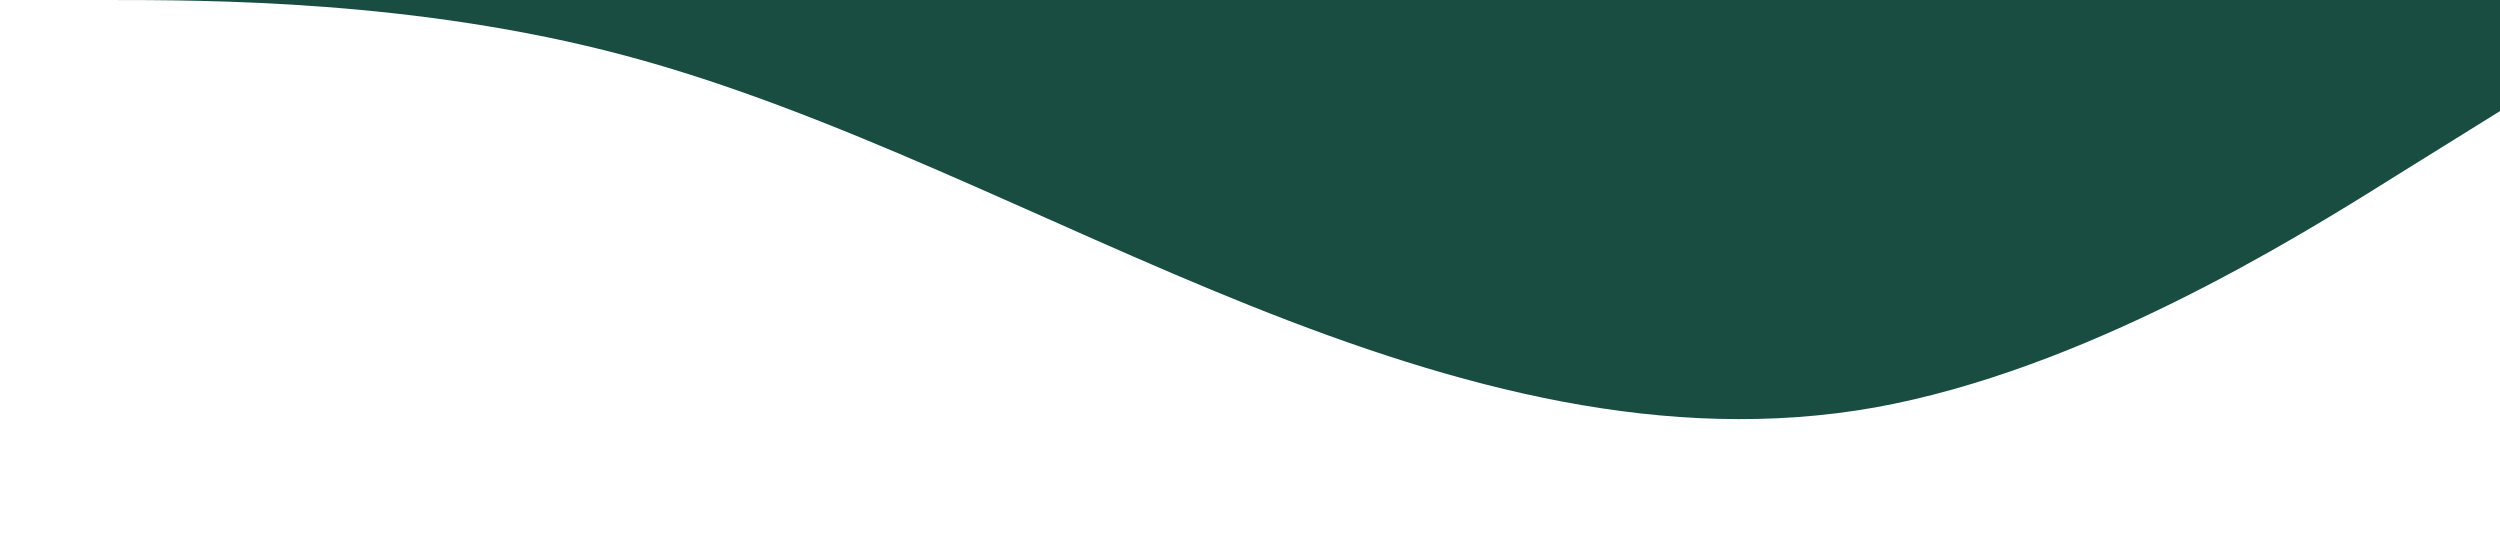 <svg xmlns="http://www.w3.org/2000/svg" viewBox="0 0 1440 320"><path fill="#194D41B2" fill-opacity="1" d="M0,0L60,0C120,0,240,0,360,32C480,64,600,128,720,176C840,224,960,256,1080,234.7C1200,213,1320,139,1380,101.3L1440,64L1440,0L1380,0C1320,0,1200,0,1080,0C960,0,840,0,720,0C600,0,480,0,360,0C240,0,120,0,60,0L0,0Z"></path></svg>